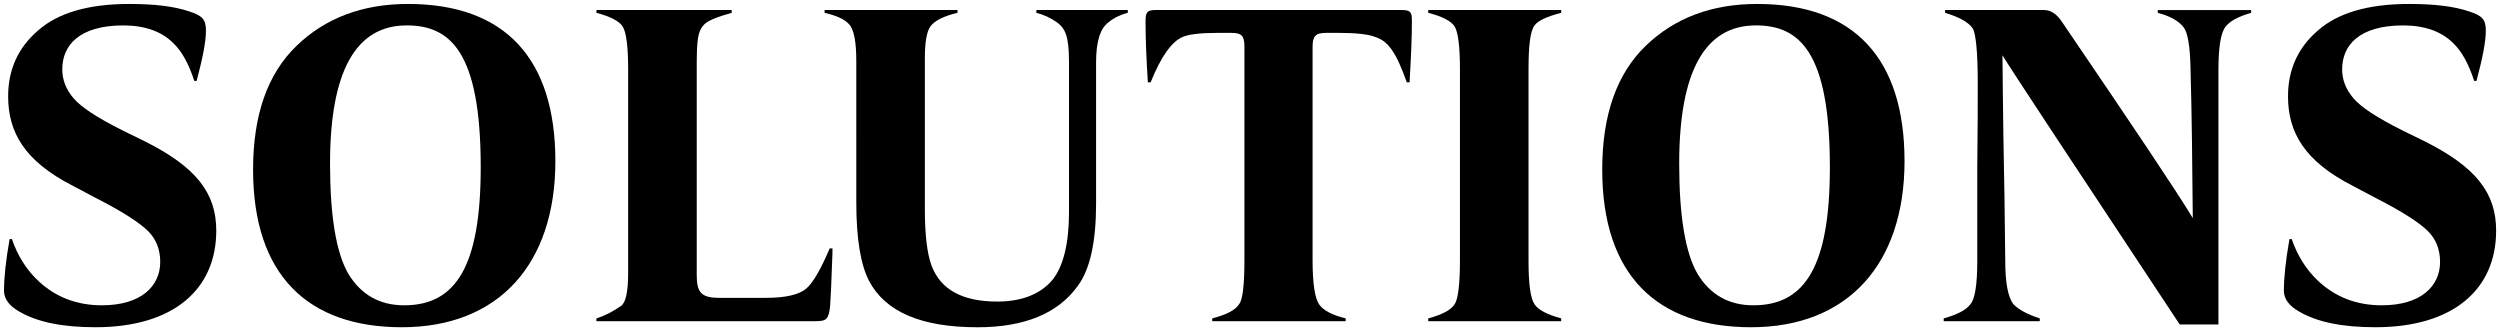 <svg id="Layer_2" data-name="Layer 2" viewBox="0 0 948.15 125.61">
  <defs>
    <style>
      .cls-2 {
        fill: none;
        stroke: #000;
        stroke-miterlimit: 10;
        stroke-width: 3px;
      }
    </style>
  </defs>
  <g id="Layer_1-2" data-name="Layer 1">
    <g>
      <path class="cls-2" d="m4.51,90.67c2.12,6.19,5.48,11.68,10.26,16.1,6.55,6.02,14.51,9.02,23.88,9.02,14.86,0,22.12-7.25,22.12-16.45,0-4.78-1.59-8.67-4.6-11.68s-9.38-7.25-19.46-12.38l-9.02-4.78C9.28,61.12,3.09,50.15,3.09,36.53c0-10.08,3.72-18.4,11.32-24.95C22.02,4.86,33.52,1.5,49.09,1.5c9.38,0,16.98.88,22.65,2.83,4.95,1.59,6.37,3.01,6.37,7.25s-1.24,10.44-3.54,19.11h-.88c-2.12-6.55-4.78-11.32-7.96-14.33-4.42-4.42-10.79-6.72-18.93-6.72-16.81,0-23.18,7.61-23.18,16.63,0,4.07,1.42,7.61,4.25,10.97,2.83,3.36,9.02,7.43,18.58,12.21l8.32,4.07c19.82,9.91,27.25,19.82,27.25,33.97,0,22.12-16.1,36.62-45.82,36.62-12.56,0-22.12-1.95-29.02-6.02-3.72-2.12-5.66-4.78-5.66-7.78,0-5.13.71-11.68,2.12-19.64h.88Z"/>
      <path class="cls-2" d="m152.42,124.11c-35.56,0-56.44-19.64-56.44-59.8,0-20.7,5.48-36.27,16.45-46.89,10.97-10.62,25.12-15.92,42.29-15.92,36.8,0,55.91,20.7,55.91,59.62s-21.41,62.99-58.21,62.99Zm1.77-114.47c-19.29,0-29.02,17.52-29.02,52.37,0,19.82,2.3,33.79,6.9,41.75,4.78,7.96,11.85,12.03,21.23,12.03,19.64,0,29.02-14.86,29.02-52.37,0-44.05-11.68-53.79-28.13-53.79Z"/>
      <path class="cls-2" d="m226.2,121.81v-1.06c3.36-1.06,6.37-2.65,9.38-4.78,1.77-1.24,2.65-5.48,2.65-12.38V26.27c0-8.67-.71-14.15-2.12-16.28-1.24-1.95-4.6-3.72-9.91-5.13v-1.06h51.31v1.06c-5.66,1.59-9.2,3.01-10.62,4.6-2.3,2.65-2.65,5.48-2.65,16.63v78.02c0,6.55,1.42,8.85,8.49,8.85h17.87c7.43,0,12.56-1.24,15.22-3.54,2.48-2.12,5.48-7.25,8.85-15.22h1.06c0,.71,0,2.65-.18,6.02-.18,6.55-.53,12.92-.71,15.75-.53,5.13-1.42,5.84-5.48,5.84h-83.16Z"/>
      <path class="cls-2" d="m312.72,3.8h50.42v1.06c-5.31,1.24-8.67,3.01-10.26,5.13-1.42,1.95-2.12,6.02-2.12,12.21v57.32c0,9.55.88,16.63,2.48,21.05,3.36,9.2,11.68,13.8,24.95,13.8,9.38,0,16.45-2.83,21.05-8.32,4.07-5.13,6.19-13.8,6.19-25.65V23.62c0-9.91-1.42-12.74-4.42-15.04-2.48-1.77-5.13-3.01-7.96-3.72v-1.06h34.68v1.06c-2.83.71-5.31,1.95-7.25,3.54-3.18,2.3-4.78,7.25-4.78,15.22v53.61c0,14.51-2.3,24.95-6.9,31.14-7.43,10.44-20.17,15.75-38.04,15.75-21.41,0-35.03-5.84-41.22-17.69-3.18-6.19-4.78-16.1-4.78-29.55V23.26c0-7.43-.88-12.21-2.83-14.15-1.59-1.77-4.6-3.18-9.2-4.25v-1.06Z"/>
      <path class="cls-2" d="m510.35,121.81h-50.6v-1.06c5.49-1.42,8.85-3.18,10.26-5.48,1.24-1.59,1.95-7.08,1.95-16.45V17.78c0-4.07-.88-5.31-4.95-5.31h-5.13c-6.55,0-11.15.53-13.45,1.59-4.07,1.77-8.14,7.43-12.03,17.16h-1.06c-.53-8.32-.88-15.92-.88-23,0-3.54.53-4.42,3.89-4.42h93.06c3.54,0,4.07.71,4.07,4.07,0,6.19-.35,13.98-.88,23.35h-1.06c-4.07-11.5-7.08-15.57-11.85-17.16-2.65-1.06-7.25-1.59-13.8-1.59h-4.95c-4.07,0-5.13,1.24-5.13,5.31v81.03c0,8.67.88,14.33,2.48,16.63,1.59,2.3,4.95,4.07,10.08,5.31v1.06Z"/>
      <path class="cls-2" d="m592.09,121.81h-50.42v-1.06c5.31-1.42,8.67-3.18,10.08-5.48,1.24-1.95,1.95-7.43,1.95-16.45V26.27c0-8.67-.71-13.98-1.95-16.1-1.24-2.12-4.6-3.89-10.08-5.31v-1.06h50.42v1.06c-5.49,1.42-8.85,3.01-10.08,4.78-1.59,1.95-2.3,7.43-2.3,16.45v72.89c0,8.67.71,14.15,2.3,16.45,1.42,2.12,4.78,3.89,10.08,5.31v1.06Z"/>
      <path class="cls-2" d="m664.1,124.11c-35.56,0-56.44-19.64-56.44-59.8,0-20.7,5.49-36.27,16.45-46.89,10.97-10.62,25.12-15.92,42.29-15.92,36.8,0,55.91,20.7,55.91,59.62s-21.41,62.99-58.21,62.99Zm1.77-114.47c-19.29,0-29.02,17.52-29.02,52.37,0,19.82,2.3,33.79,6.9,41.75,4.78,7.96,11.85,12.03,21.23,12.03,19.64,0,29.02-14.86,29.02-52.37,0-44.05-11.68-53.79-28.13-53.79Z"/>
      <path class="cls-2" d="m773.62,121.81h-36.45v-1.06c5.13-1.42,8.49-3.18,10.08-5.31,1.77-1.95,2.65-7.43,2.65-16.45v-35.39c.18-13.98.18-24.59.18-32.02,0-11.85-.71-18.93-1.95-20.88-1.59-2.3-5.13-4.25-10.44-5.84v-1.06h37.51c2.65,0,4.95,1.59,6.9,4.6,26.72,39.28,43.35,64.05,49.54,74.31-.18-19.64-.35-38.75-.88-57.5-.18-7.78-1.06-12.74-2.48-14.68-1.77-2.48-5.13-4.42-9.91-5.66v-1.06h35.38v1.06c-4.95,1.42-8.14,3.18-9.73,5.31-1.77,2.3-2.65,7.78-2.65,16.28v96.6h-14.68c-41.22-62.28-63.69-96.25-67.23-102.09,0,4.95.18,15.22.35,30.79.35,15.39.53,31.14.71,47.24,0,8.32,1.06,13.62,3.01,16.28,1.95,2.12,5.31,3.89,10.08,5.48v1.06Z"/>
      <path class="cls-2" d="m869.16,90.67c2.12,6.19,5.48,11.68,10.26,16.1,6.55,6.02,14.51,9.02,23.88,9.02,14.86,0,22.12-7.25,22.12-16.45,0-4.78-1.59-8.67-4.6-11.68s-9.38-7.25-19.46-12.38l-9.02-4.78c-18.4-9.38-24.59-20.35-24.59-33.97,0-10.08,3.72-18.4,11.32-24.95,7.61-6.72,19.11-10.08,34.68-10.08,9.38,0,16.99.88,22.65,2.83,4.95,1.59,6.37,3.01,6.37,7.25s-1.24,10.44-3.54,19.11h-.88c-2.12-6.55-4.78-11.32-7.96-14.33-4.42-4.42-10.79-6.72-18.93-6.72-16.81,0-23.18,7.61-23.18,16.63,0,4.07,1.42,7.61,4.25,10.97,2.83,3.36,9.02,7.43,18.58,12.21l8.32,4.07c19.82,9.91,27.25,19.82,27.25,33.97,0,22.12-16.1,36.62-45.82,36.62-12.56,0-22.12-1.95-29.02-6.02-3.71-2.12-5.66-4.78-5.66-7.78,0-5.13.71-11.68,2.12-19.64h.88Z"/>
    </g>
  </g>
</svg>
